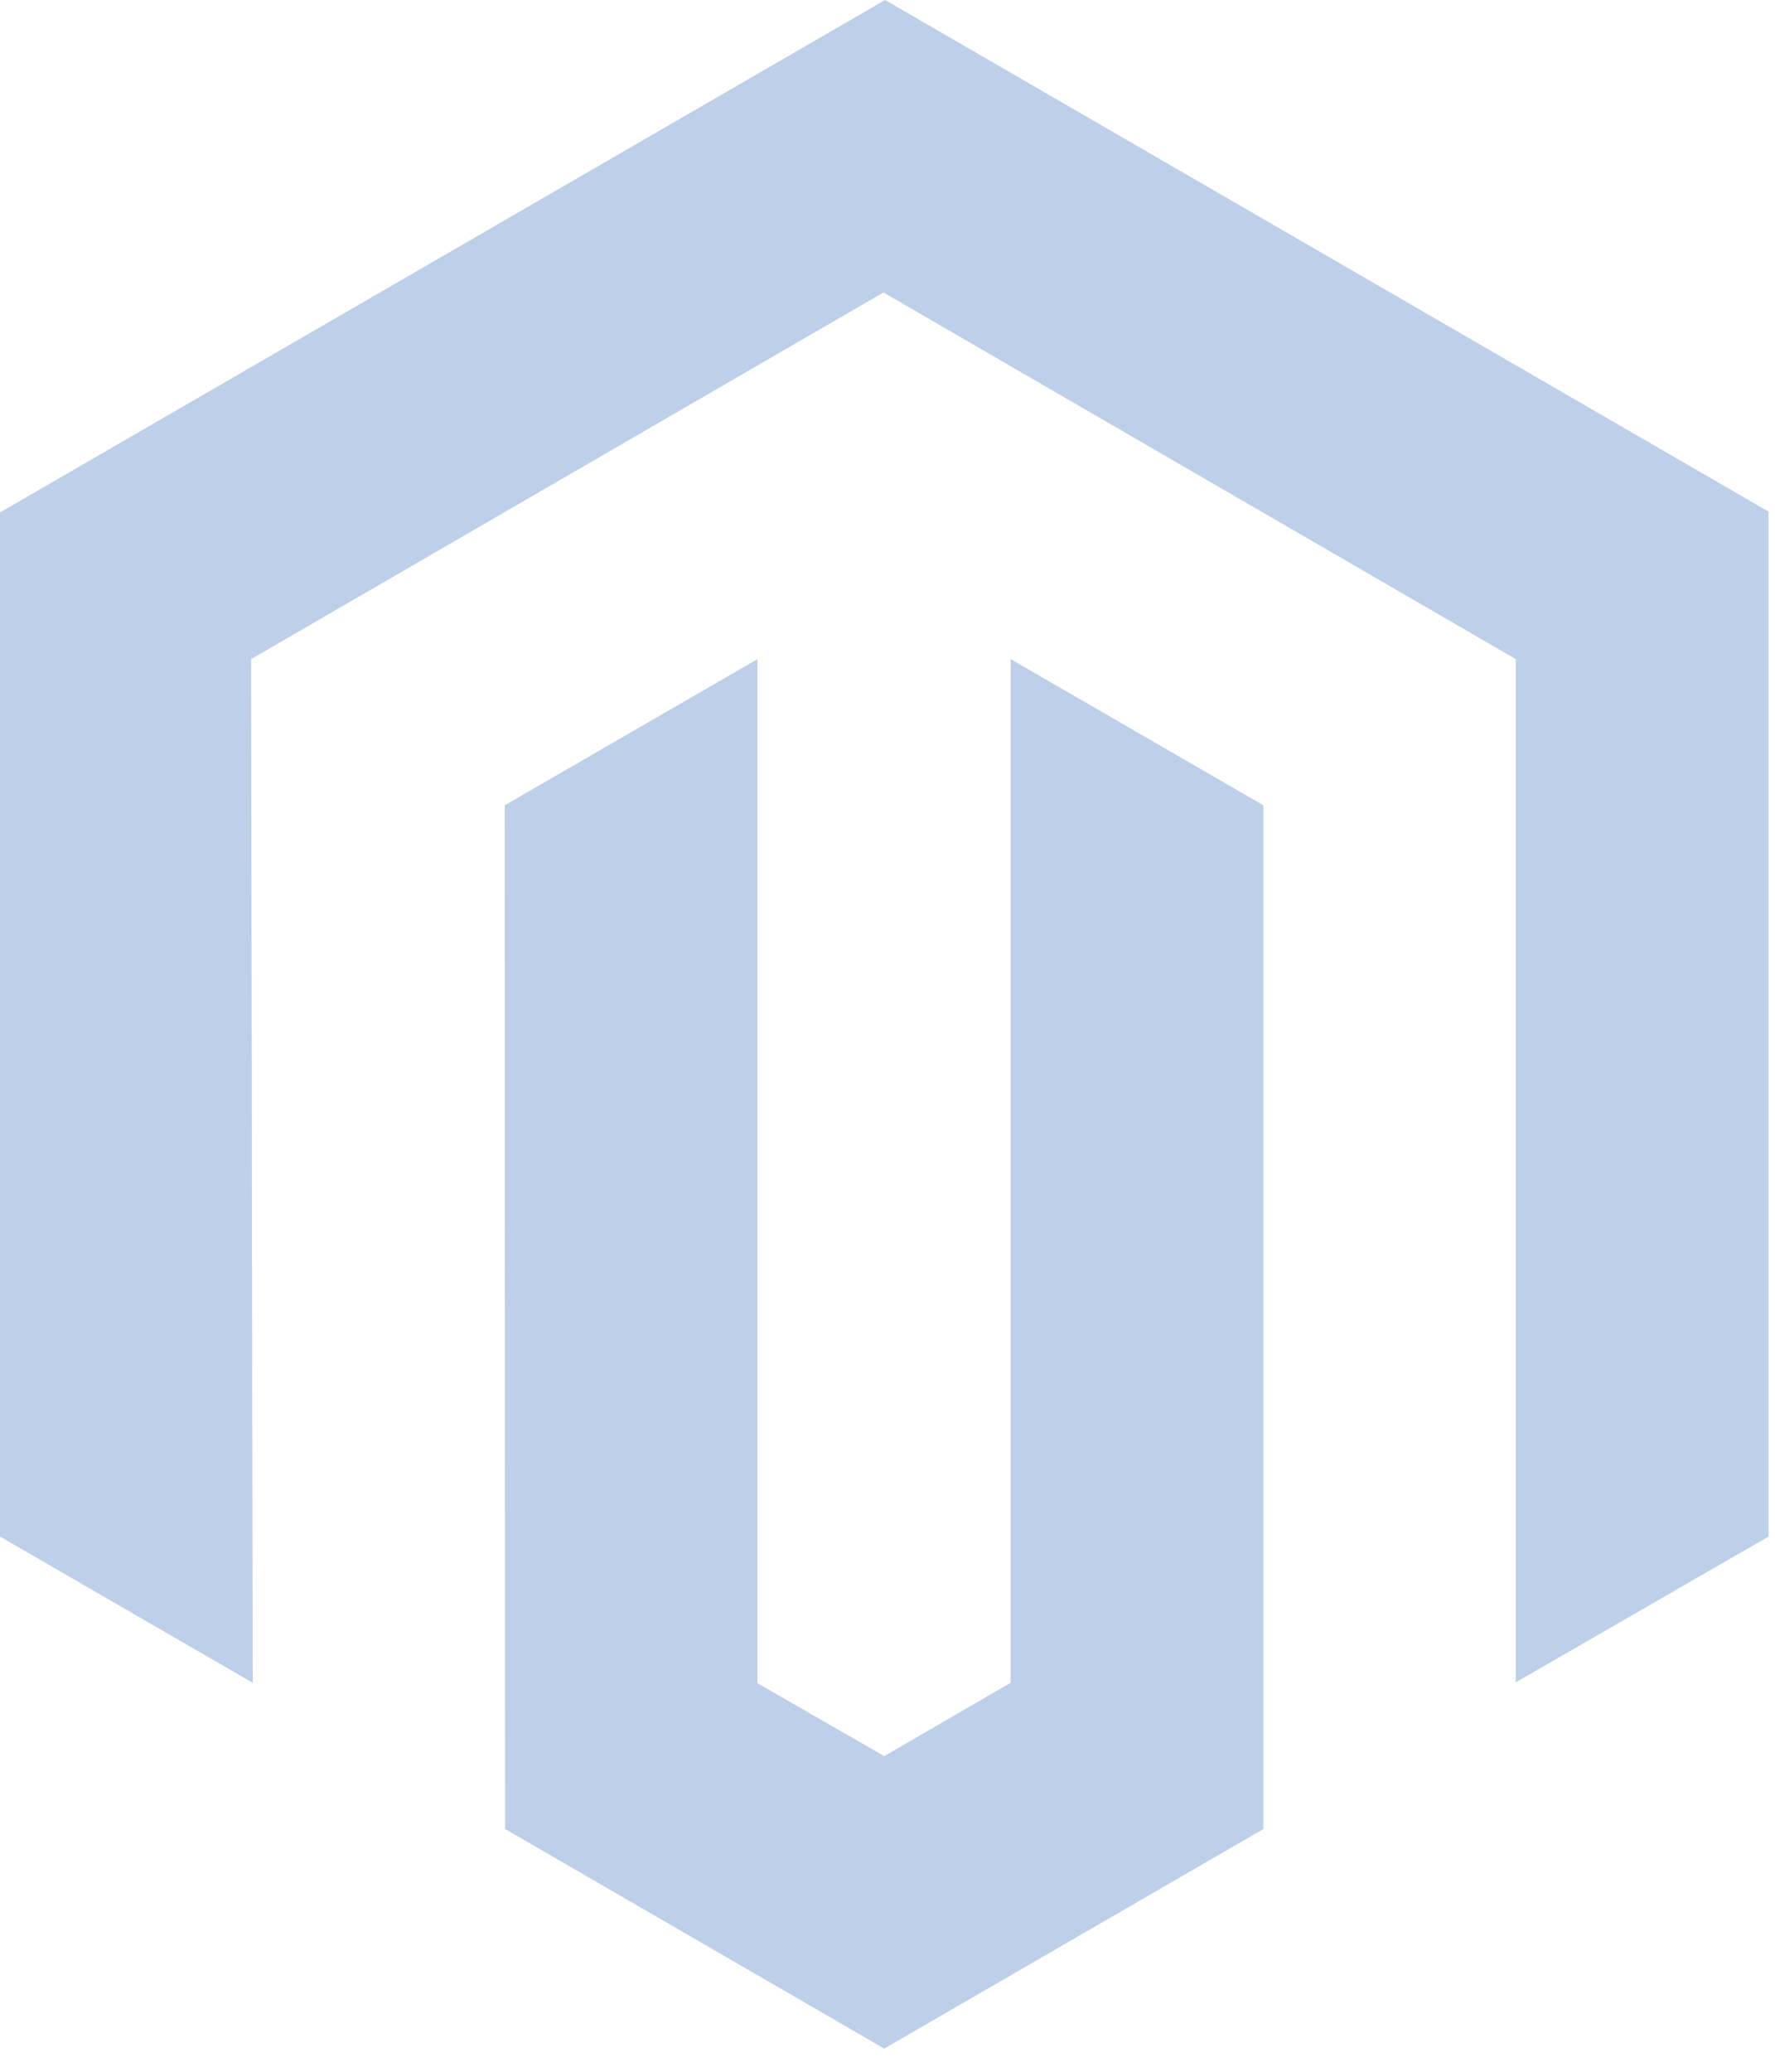 <svg width="36" height="42" viewBox="0 0 36 42" fill="none" xmlns="http://www.w3.org/2000/svg">
<g clip-path="url(#clip0_333_870)">
<path d="M17.951 0L0 10.389V31.15L5.126 34.115L5.093 13.362L17.918 5.929L30.742 13.362V34.106L35.869 31.15V10.372L17.951 0Z" fill="#BDCFE9"/>
<path d="M20.498 34.114L17.934 35.601L15.363 34.123V13.362L10.236 16.326L10.245 37.079L17.934 41.53L25.624 37.079V16.326L20.498 13.362V34.114Z" fill="#BDCFE9"/>
</g>
<defs>
<clipPath id="clip0_333_870">
<rect width="36" height="42" fill="white"/>
</clipPath>
</defs>
</svg>
